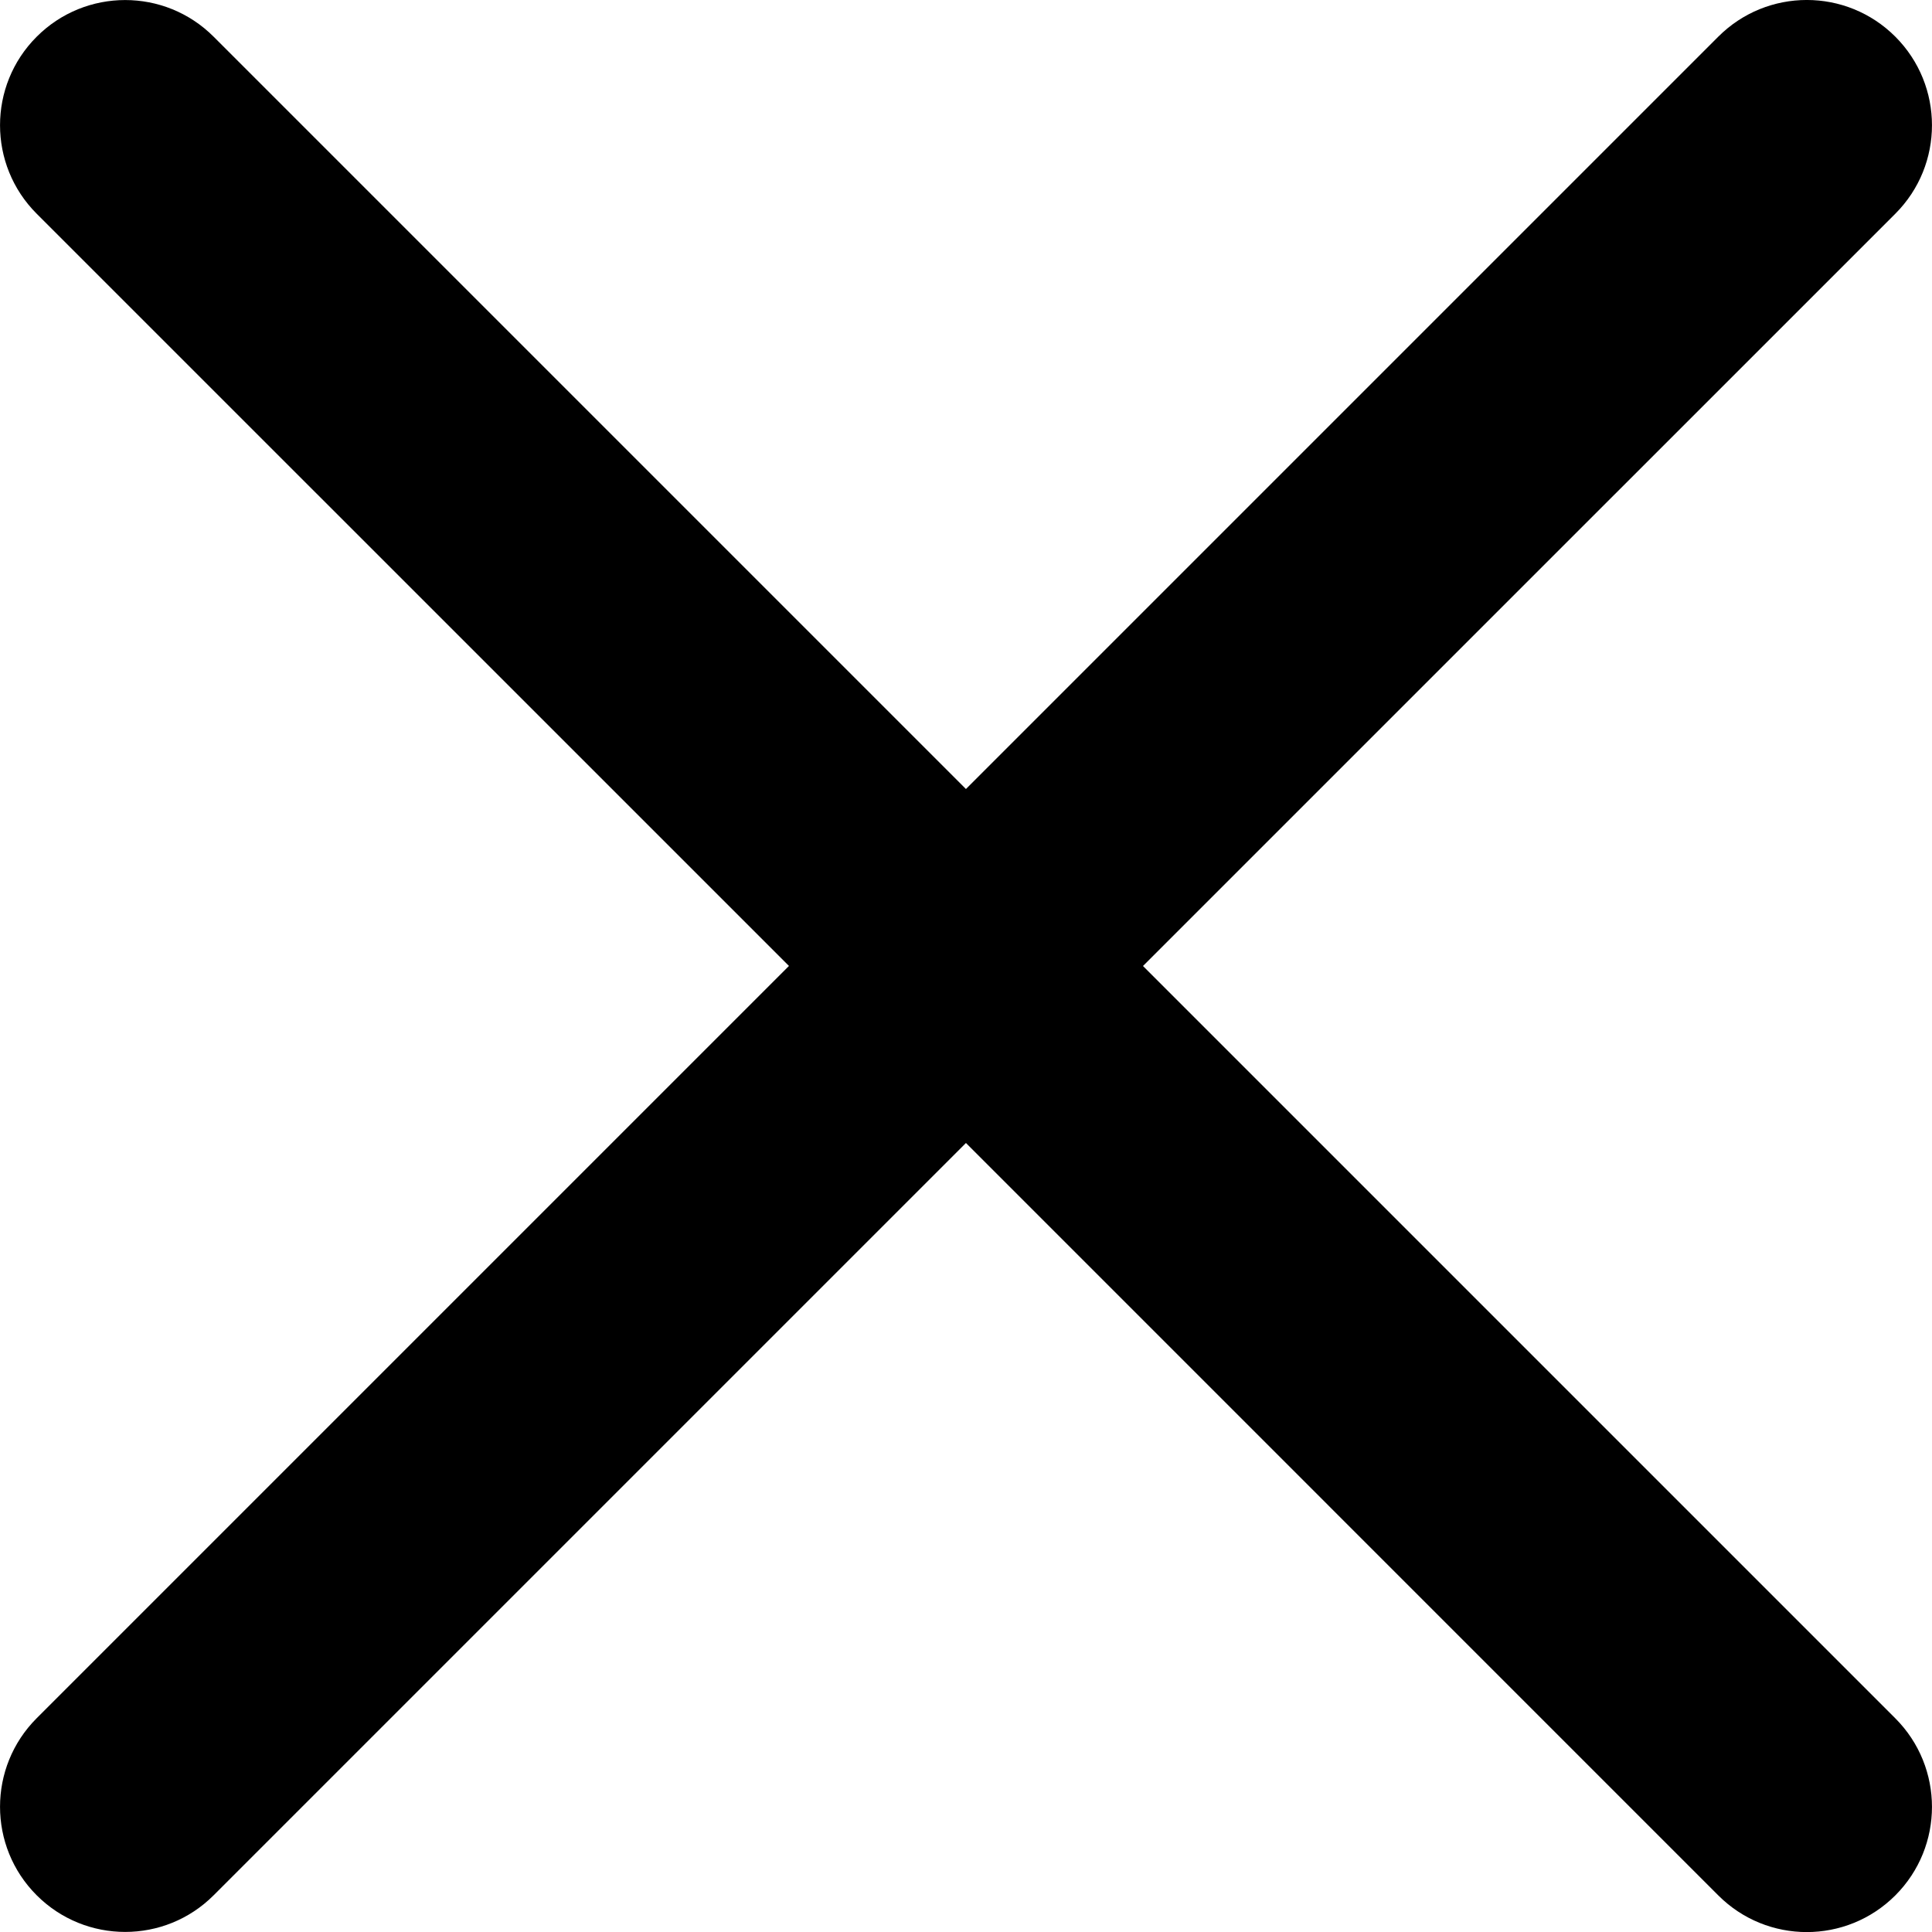 <svg version="1.1" id="Layer_1" xmlns="http://www.w3.org/2000/svg" xmlns:xlink="http://www.w3.org/1999/xlink" x="0px" y="0px"
	 width="32.028px" height="32.028px" viewBox="0 0 32.028 32.028" style="enable-background:new 0 0 32.028 32.028;"
	 xml:space="preserve">
<path style="fill-rule:evenodd;clip-rule:evenodd;" d="M18.948,16.014L31.42,28.486c0.81,0.811,0.81,2.125,0,2.935
	c-0.811,0.811-2.125,0.811-2.935,0L16.013,18.948L3.542,31.419c-0.81,0.811-2.124,0.81-2.934,0s-0.81-2.124,0-2.935l12.471-12.471
	L0.608,3.543c-0.81-0.81-0.81-2.124,0-2.934c0.81-0.811,2.124-0.811,2.934,0L16.013,13.08L28.485,0.608
	c0.811-0.811,2.124-0.811,2.935,0v0c0.81,0.811,0.81,2.125,0,2.935L18.948,16.014z"/>
</svg>
